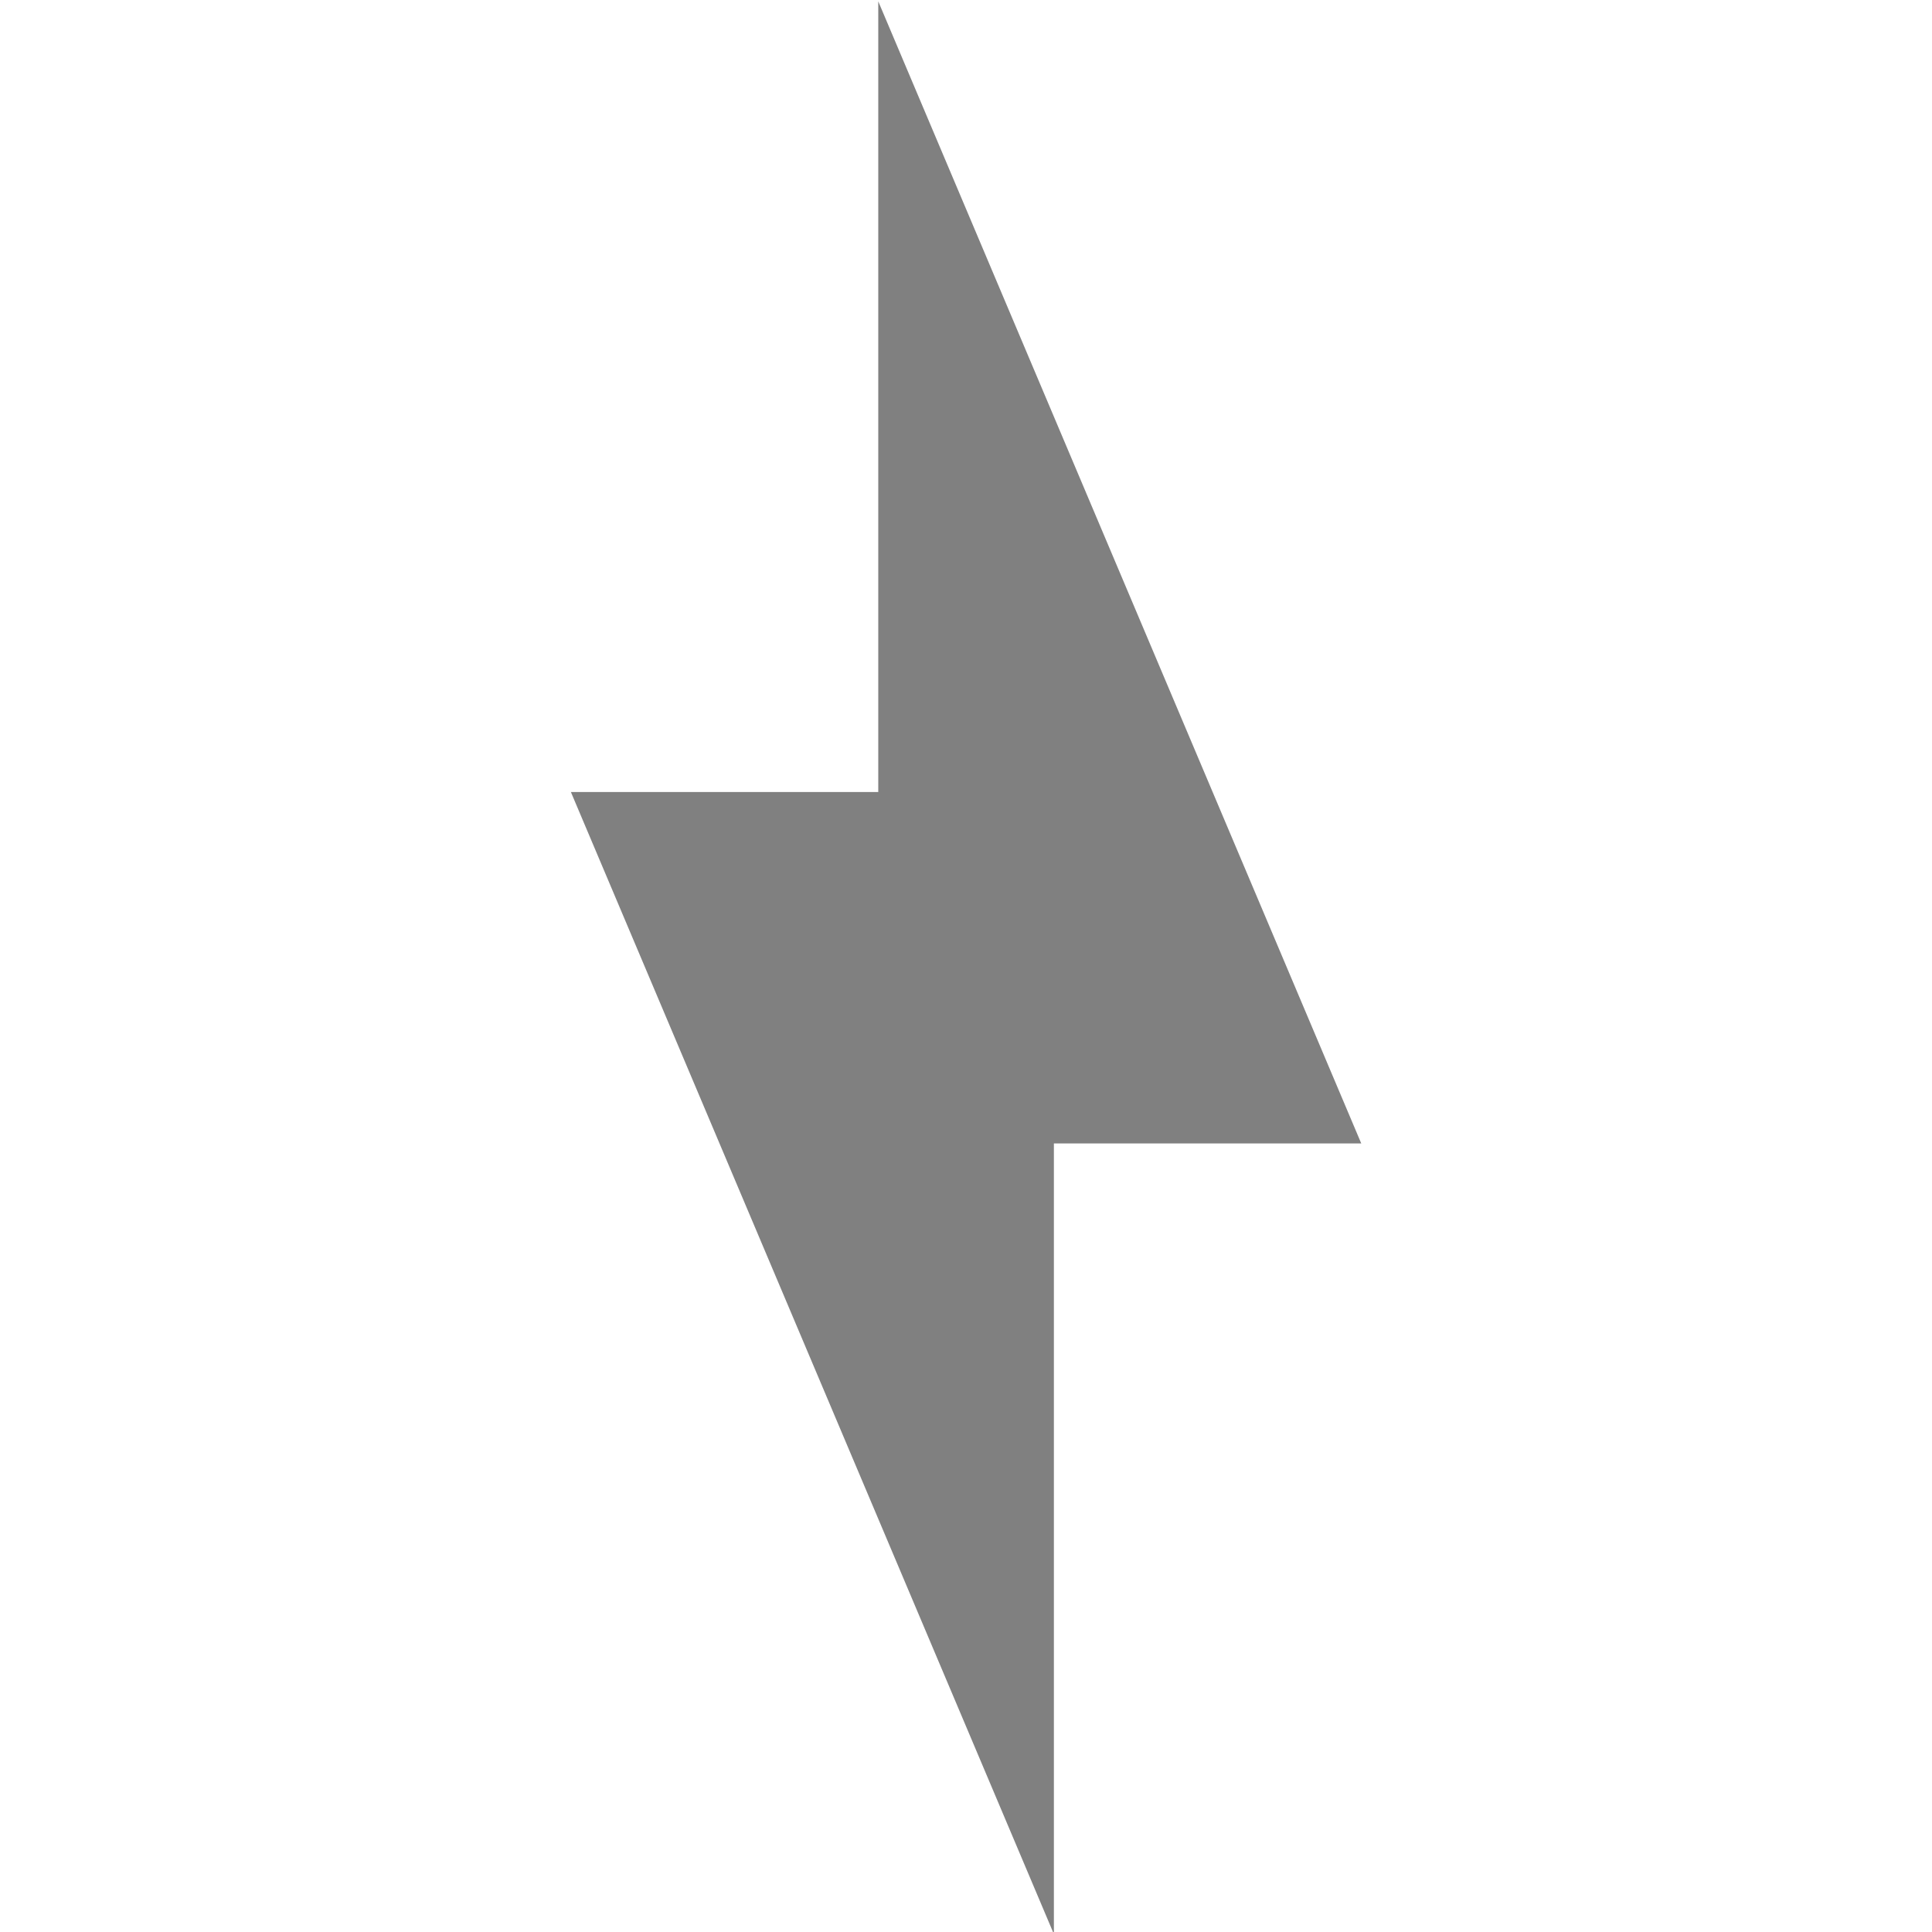 <?xml version="1.0" encoding="UTF-8" standalone="no"?>
<!-- Created with Inkscape (http://www.inkscape.org/) -->
<svg id="svg4874" xmlns:rdf="http://www.w3.org/1999/02/22-rdf-syntax-ns#" xmlns="http://www.w3.org/2000/svg" height="96" viewBox="0 0 96 96" width="96" version="1.1" xmlns:cc="http://creativecommons.org/ns#" xmlns:dc="http://purl.org/dc/elements/1.1/">
 <g id="layer1" transform="translate(67.857 -78.505)">
  <g id="g4845" transform="matrix(0 -1 -1 0 373.51 516.51)">
   <g id="g4778" transform="matrix(-1 0 0 1 575.94 -611)">
    <g id="g4780" transform="matrix(-1 0 0 1 576 611)">
     <rect id="rect4782" style="color:#000000;fill:none" transform="scale(-1,1)" height="96" width="96.038" y="345.36" x="-438"/>
     <path id="path4212" d="m341.96 389 56.75 24v-15.273h39.288l-56.75-24v15.273z" style="fill:#808080"/>
    </g>
   </g>
  </g>
 </g>
</svg>
